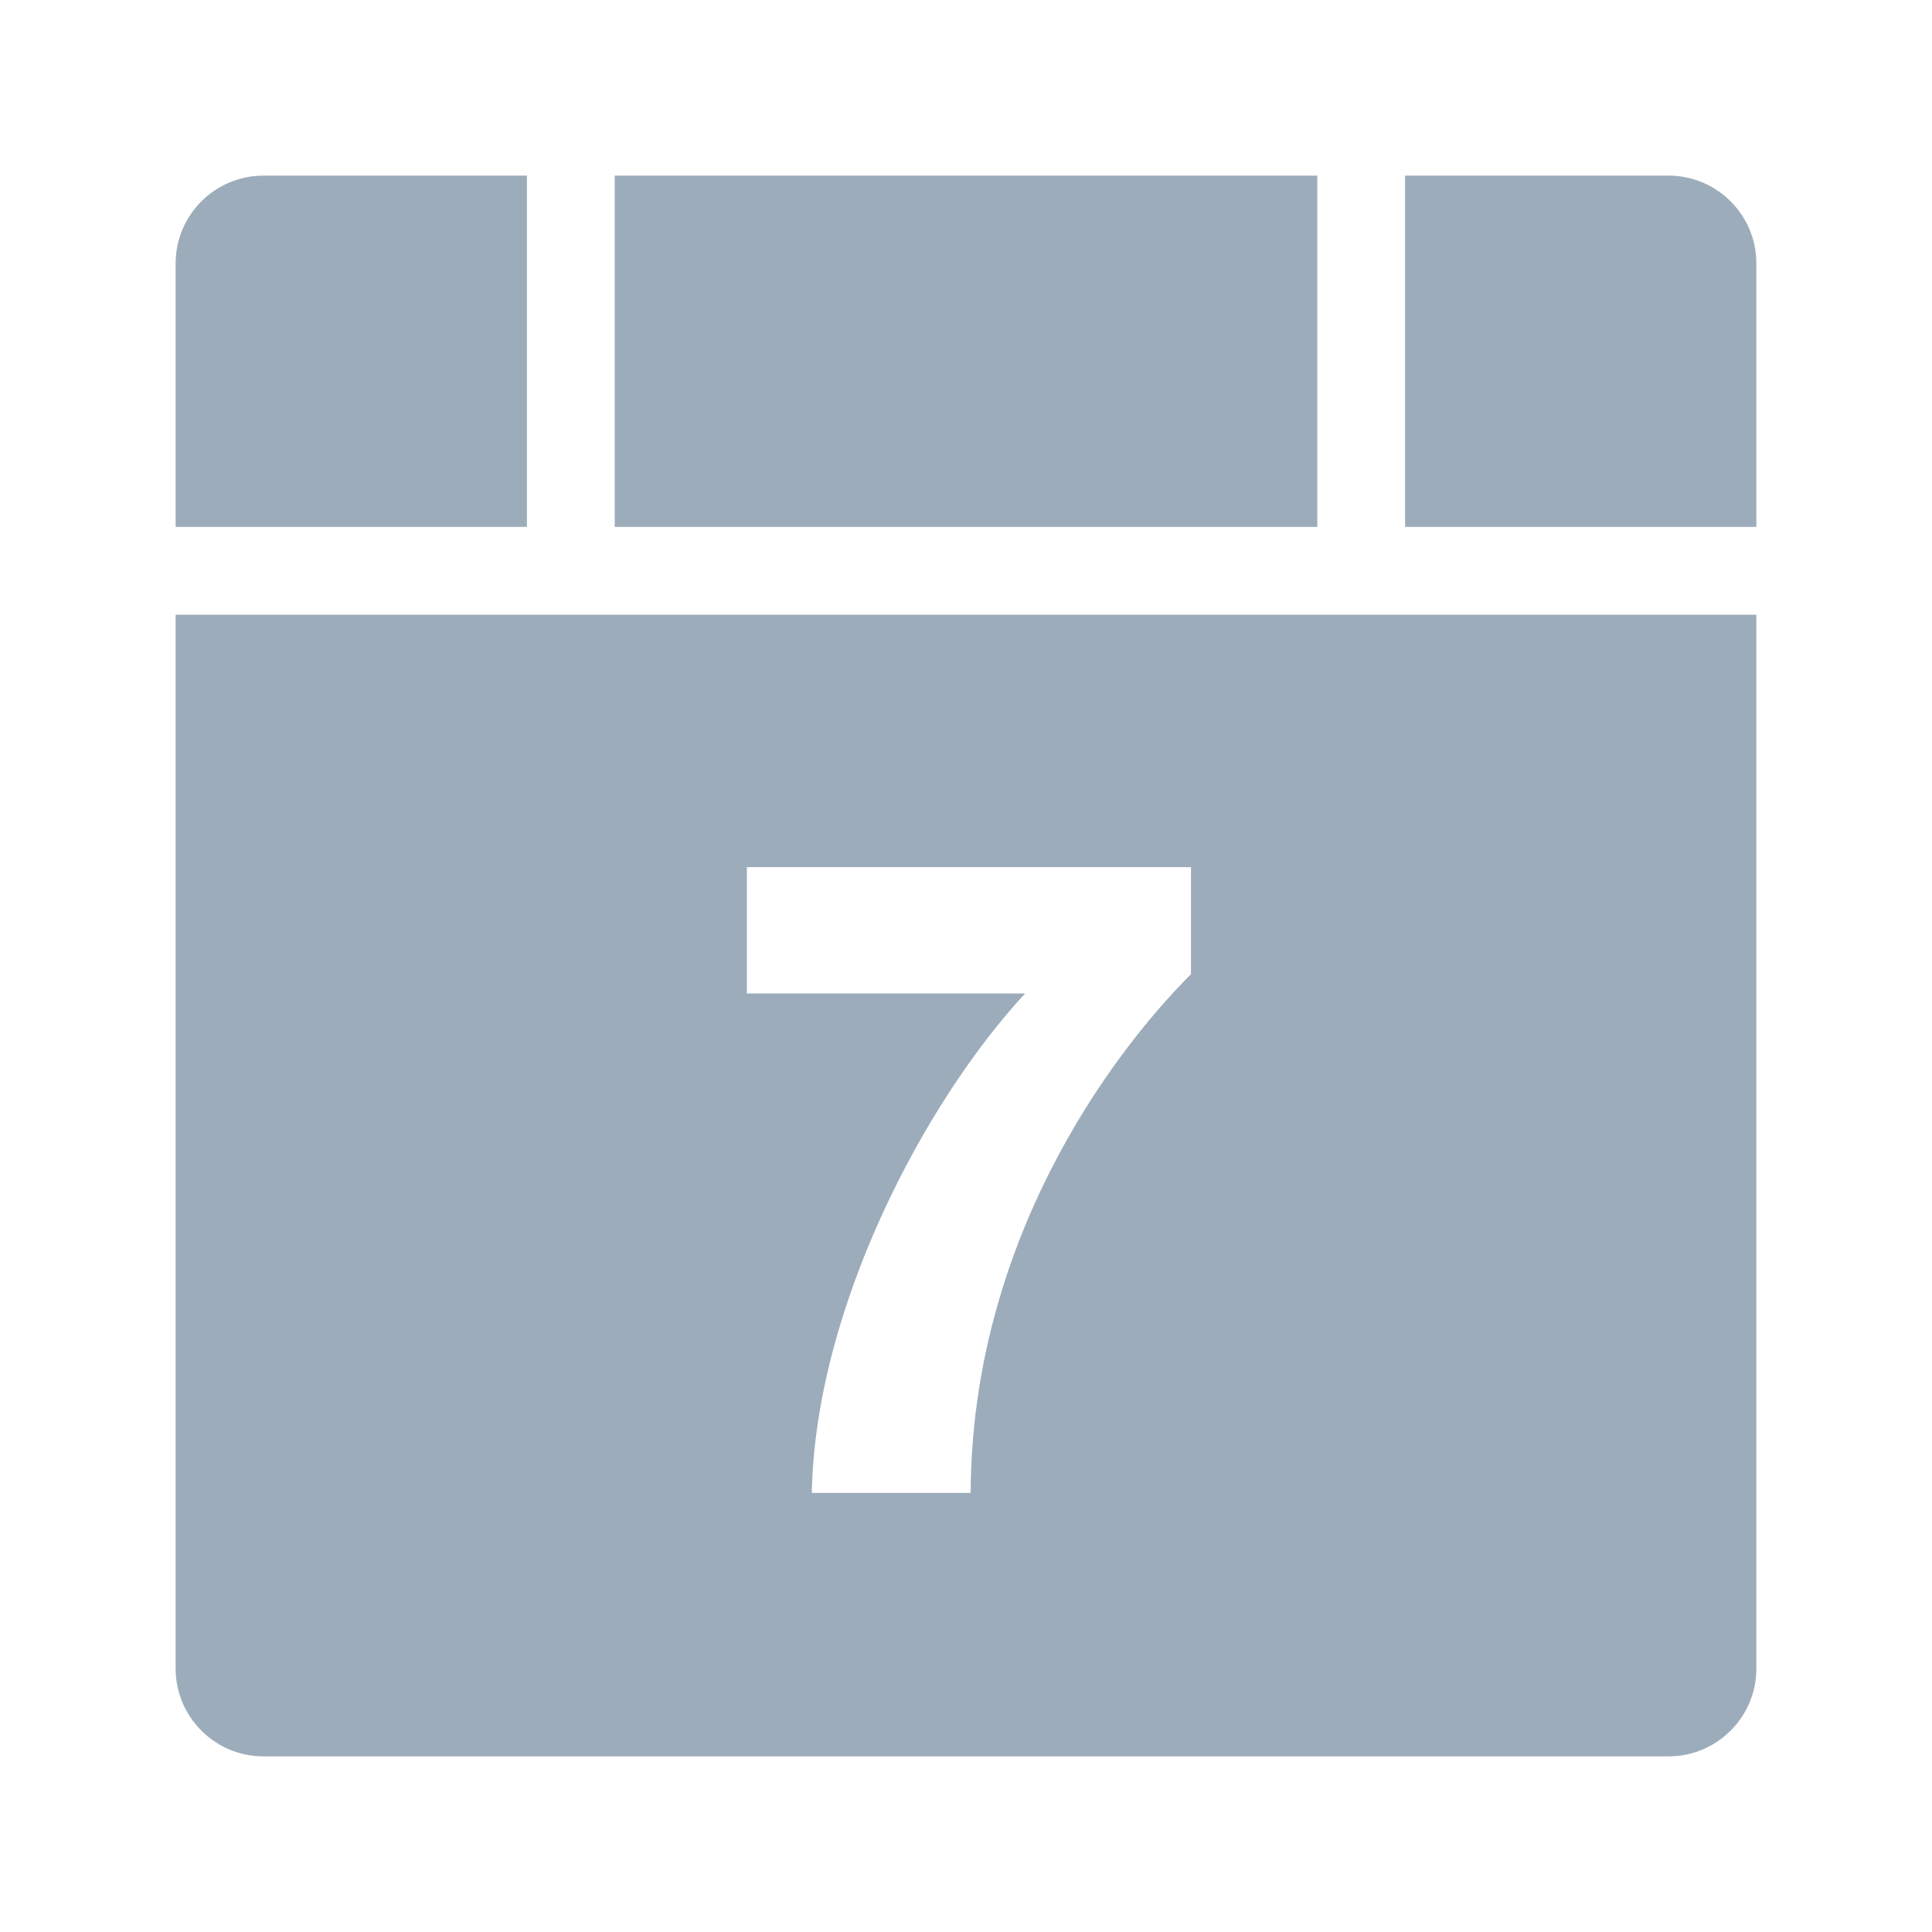 <?xml version="1.0" encoding="UTF-8" standalone="no"?>
<svg width="22px" height="22px" viewBox="0 0 22 22" version="1.1" xmlns="http://www.w3.org/2000/svg" xmlns:xlink="http://www.w3.org/1999/xlink">
    <!-- Generator: Sketch 39.1 (31720) - http://www.bohemiancoding.com/sketch -->
    <title>type_date</title>
    <desc>Created with Sketch.</desc>
    <defs></defs>
    <g id="16-x-16-solid" stroke="none" stroke-width="1" fill="none" fill-rule="evenodd">
        <g id="type_date" fill="#9CACBB">
            <g id="Page-1" transform="translate(2, 2)">
                <polygon id="Fill-4" points="5 4 13 4 13 0 5 0"></polygon>
                <path d="M17,0 L14,0 L14,4 L18,4 L18,1 C18,0.448 17.552,0 17,0" id="Fill-6"></path>
                <path d="M4,0 L1,0 C0.448,0 0,0.448 0,1 L0,4 L4,4 L4,0 Z" id="Fill-7"></path>
                <path d="M6.505,7.874 L11.562,7.874 L11.562,9.093 C10.622,10.033 9.064,12.161 9.053,15 L7.244,15 C7.284,12.892 8.533,10.543 9.673,9.313 L6.505,9.313 L6.505,7.874 Z M-0,17 C-0,17.552 0.448,18 1,18 L17,18 C17.552,18 18,17.552 18,17 L18,5 L-0,5 L-0,17 Z" id="Fill-1"></path>
            </g>
        </g>
    </g>
</svg>